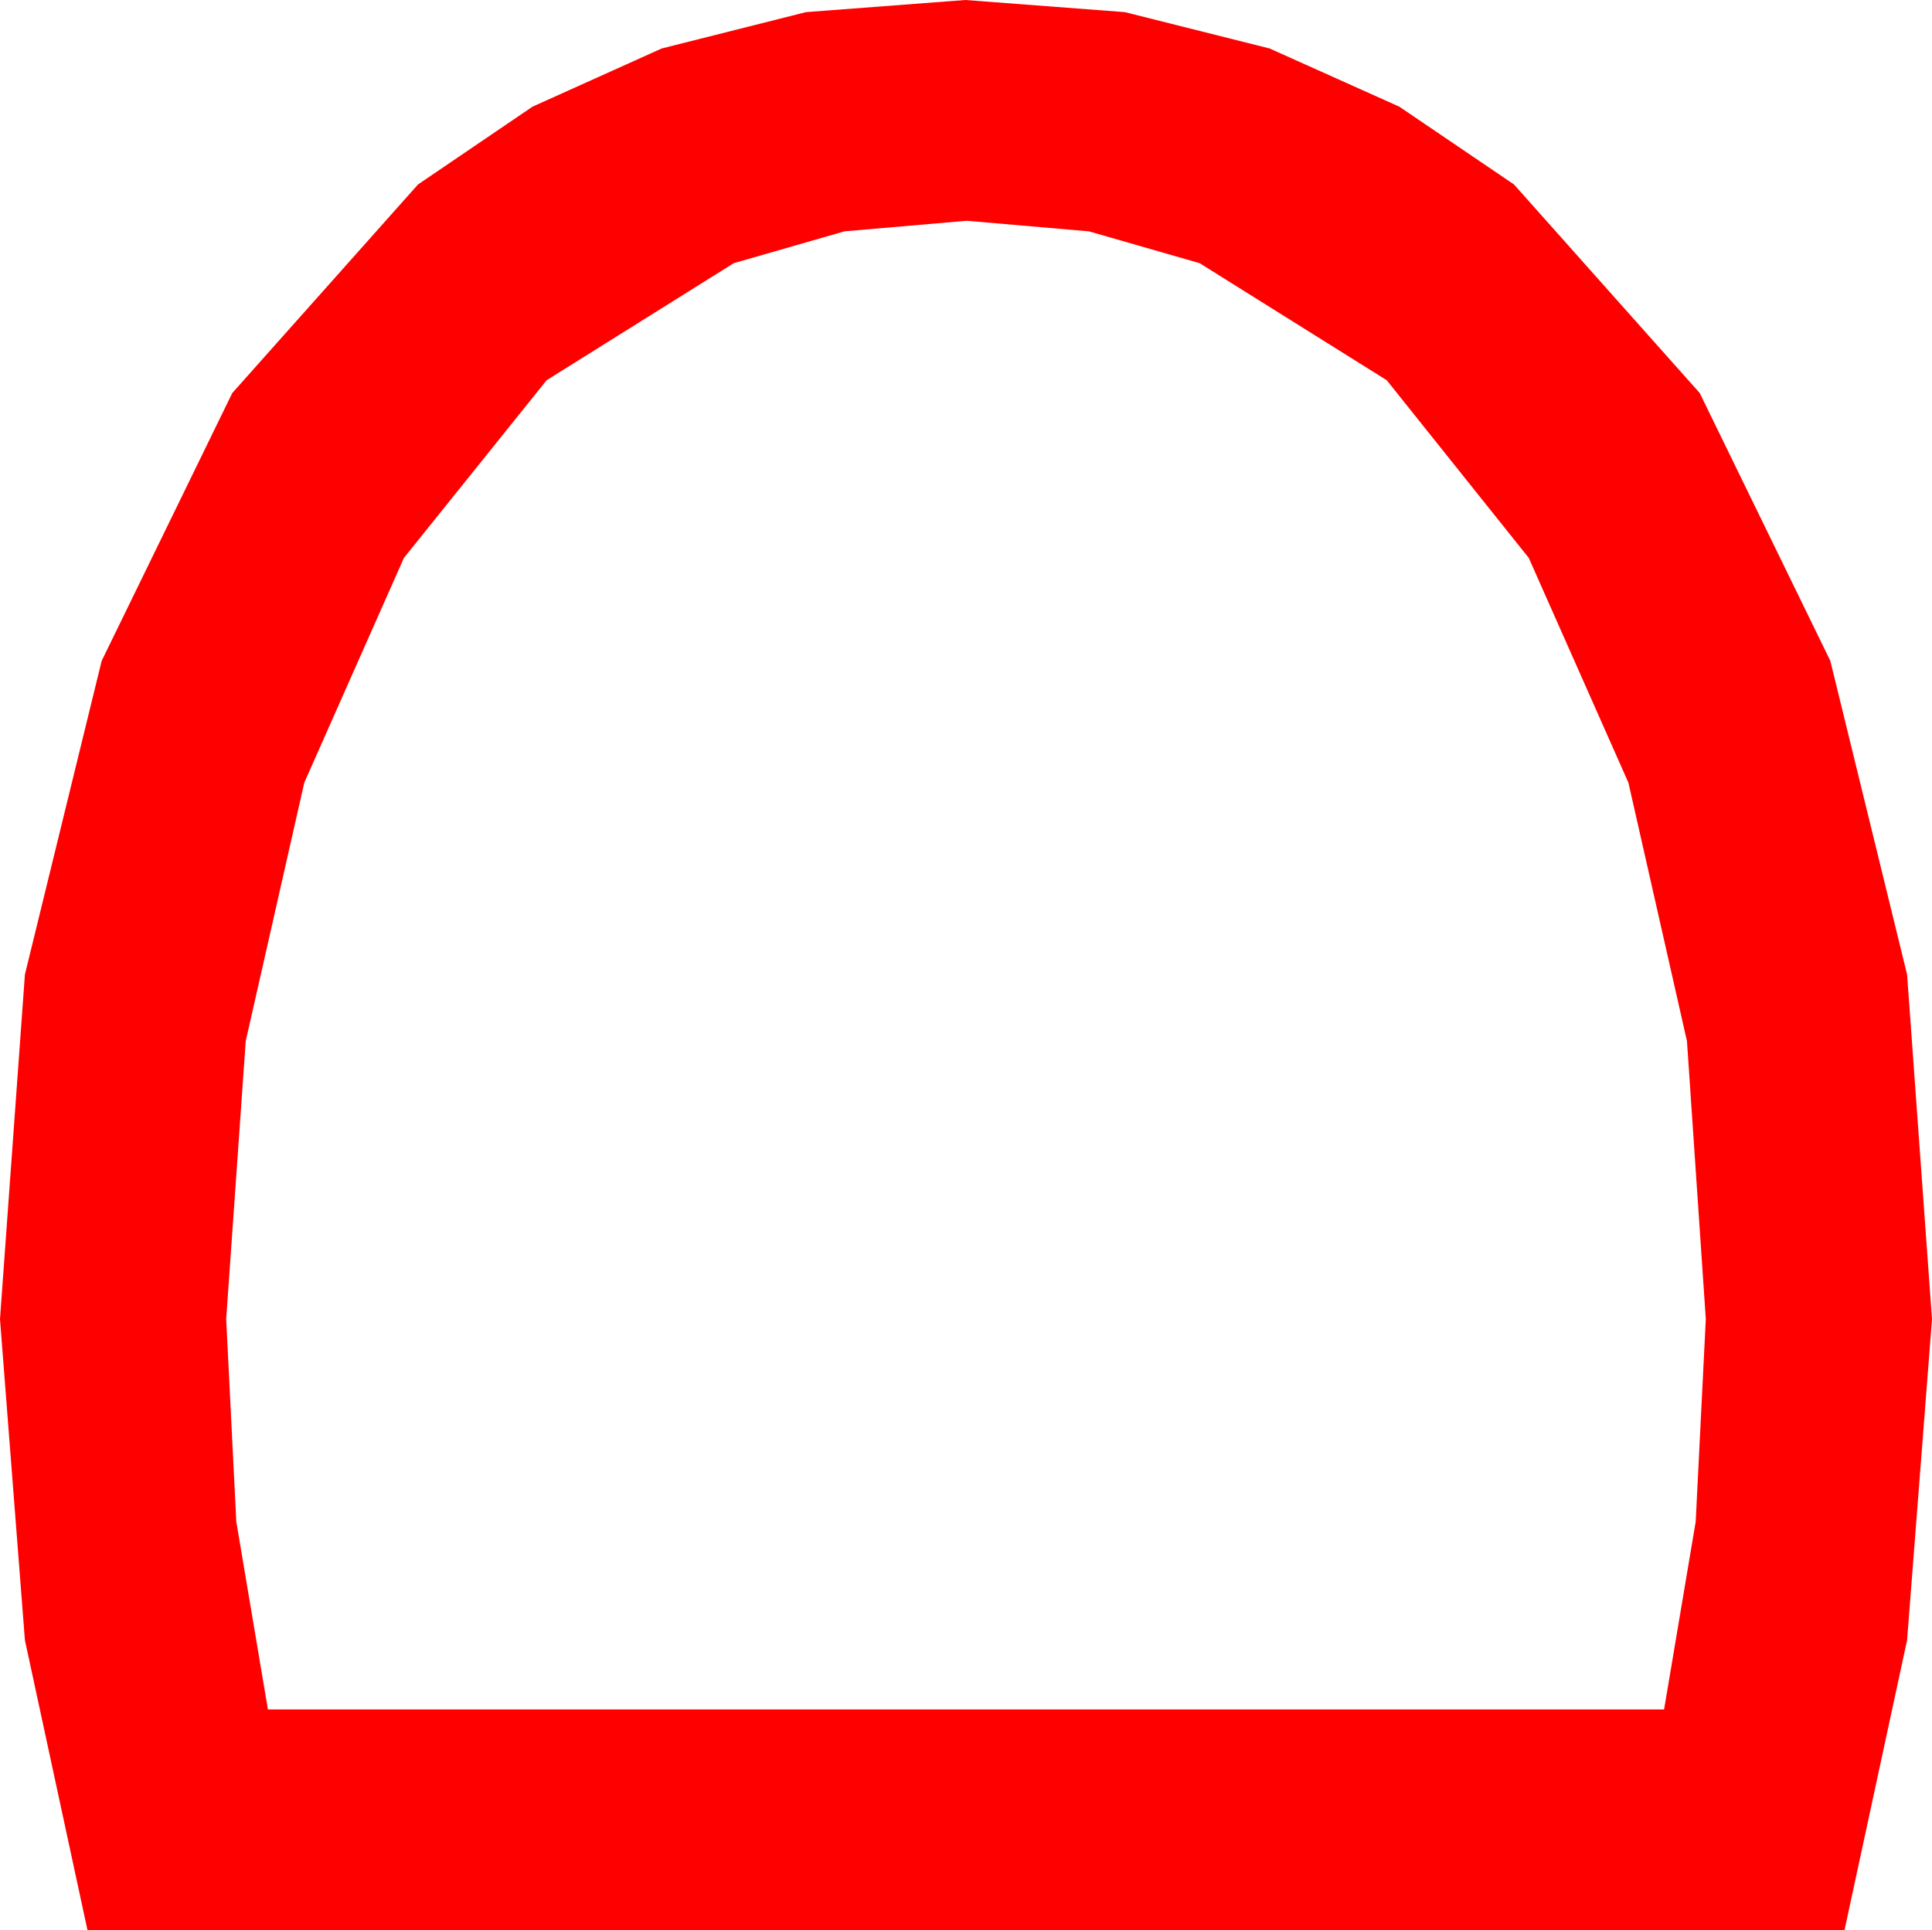 <?xml version="1.0" encoding="utf-8"?>
<!DOCTYPE svg PUBLIC "-//W3C//DTD SVG 1.1//EN" "http://www.w3.org/Graphics/SVG/1.1/DTD/svg11.dtd">
<svg width="42.041" height="42.012" xmlns="http://www.w3.org/2000/svg" xmlns:xlink="http://www.w3.org/1999/xlink" xmlns:xml="http://www.w3.org/XML/1998/namespace" version="1.1">
  <g>
    <g>
      <path style="fill:#FF0000;fill-opacity:1" d="M21.035,4.805L18.376,5.035 15.967,5.728 11.895,8.276 8.789,12.144 6.621,17.036 5.347,22.661 4.922,28.711 5.142,33.12 5.83,37.207 36.211,37.207 36.899,33.12 37.119,28.711 36.709,22.661 35.435,17.036 33.267,12.144 30.176,8.276 26.104,5.728 23.694,5.035 21.035,4.805z M21.006,0L24.478,0.264 27.627,1.055 30.45,2.322 32.944,4.014 36.987,8.555 39.829,14.385 41.499,21.211 42.041,28.711 41.499,35.698 40.137,42.012 1.904,42.012 0.542,35.698 0,28.711 0.542,21.211 2.212,14.385 5.054,8.555 9.097,4.014 11.587,2.322 14.399,1.055 17.538,0.264 21.006,0z" />
    </g>
  </g>
</svg>
